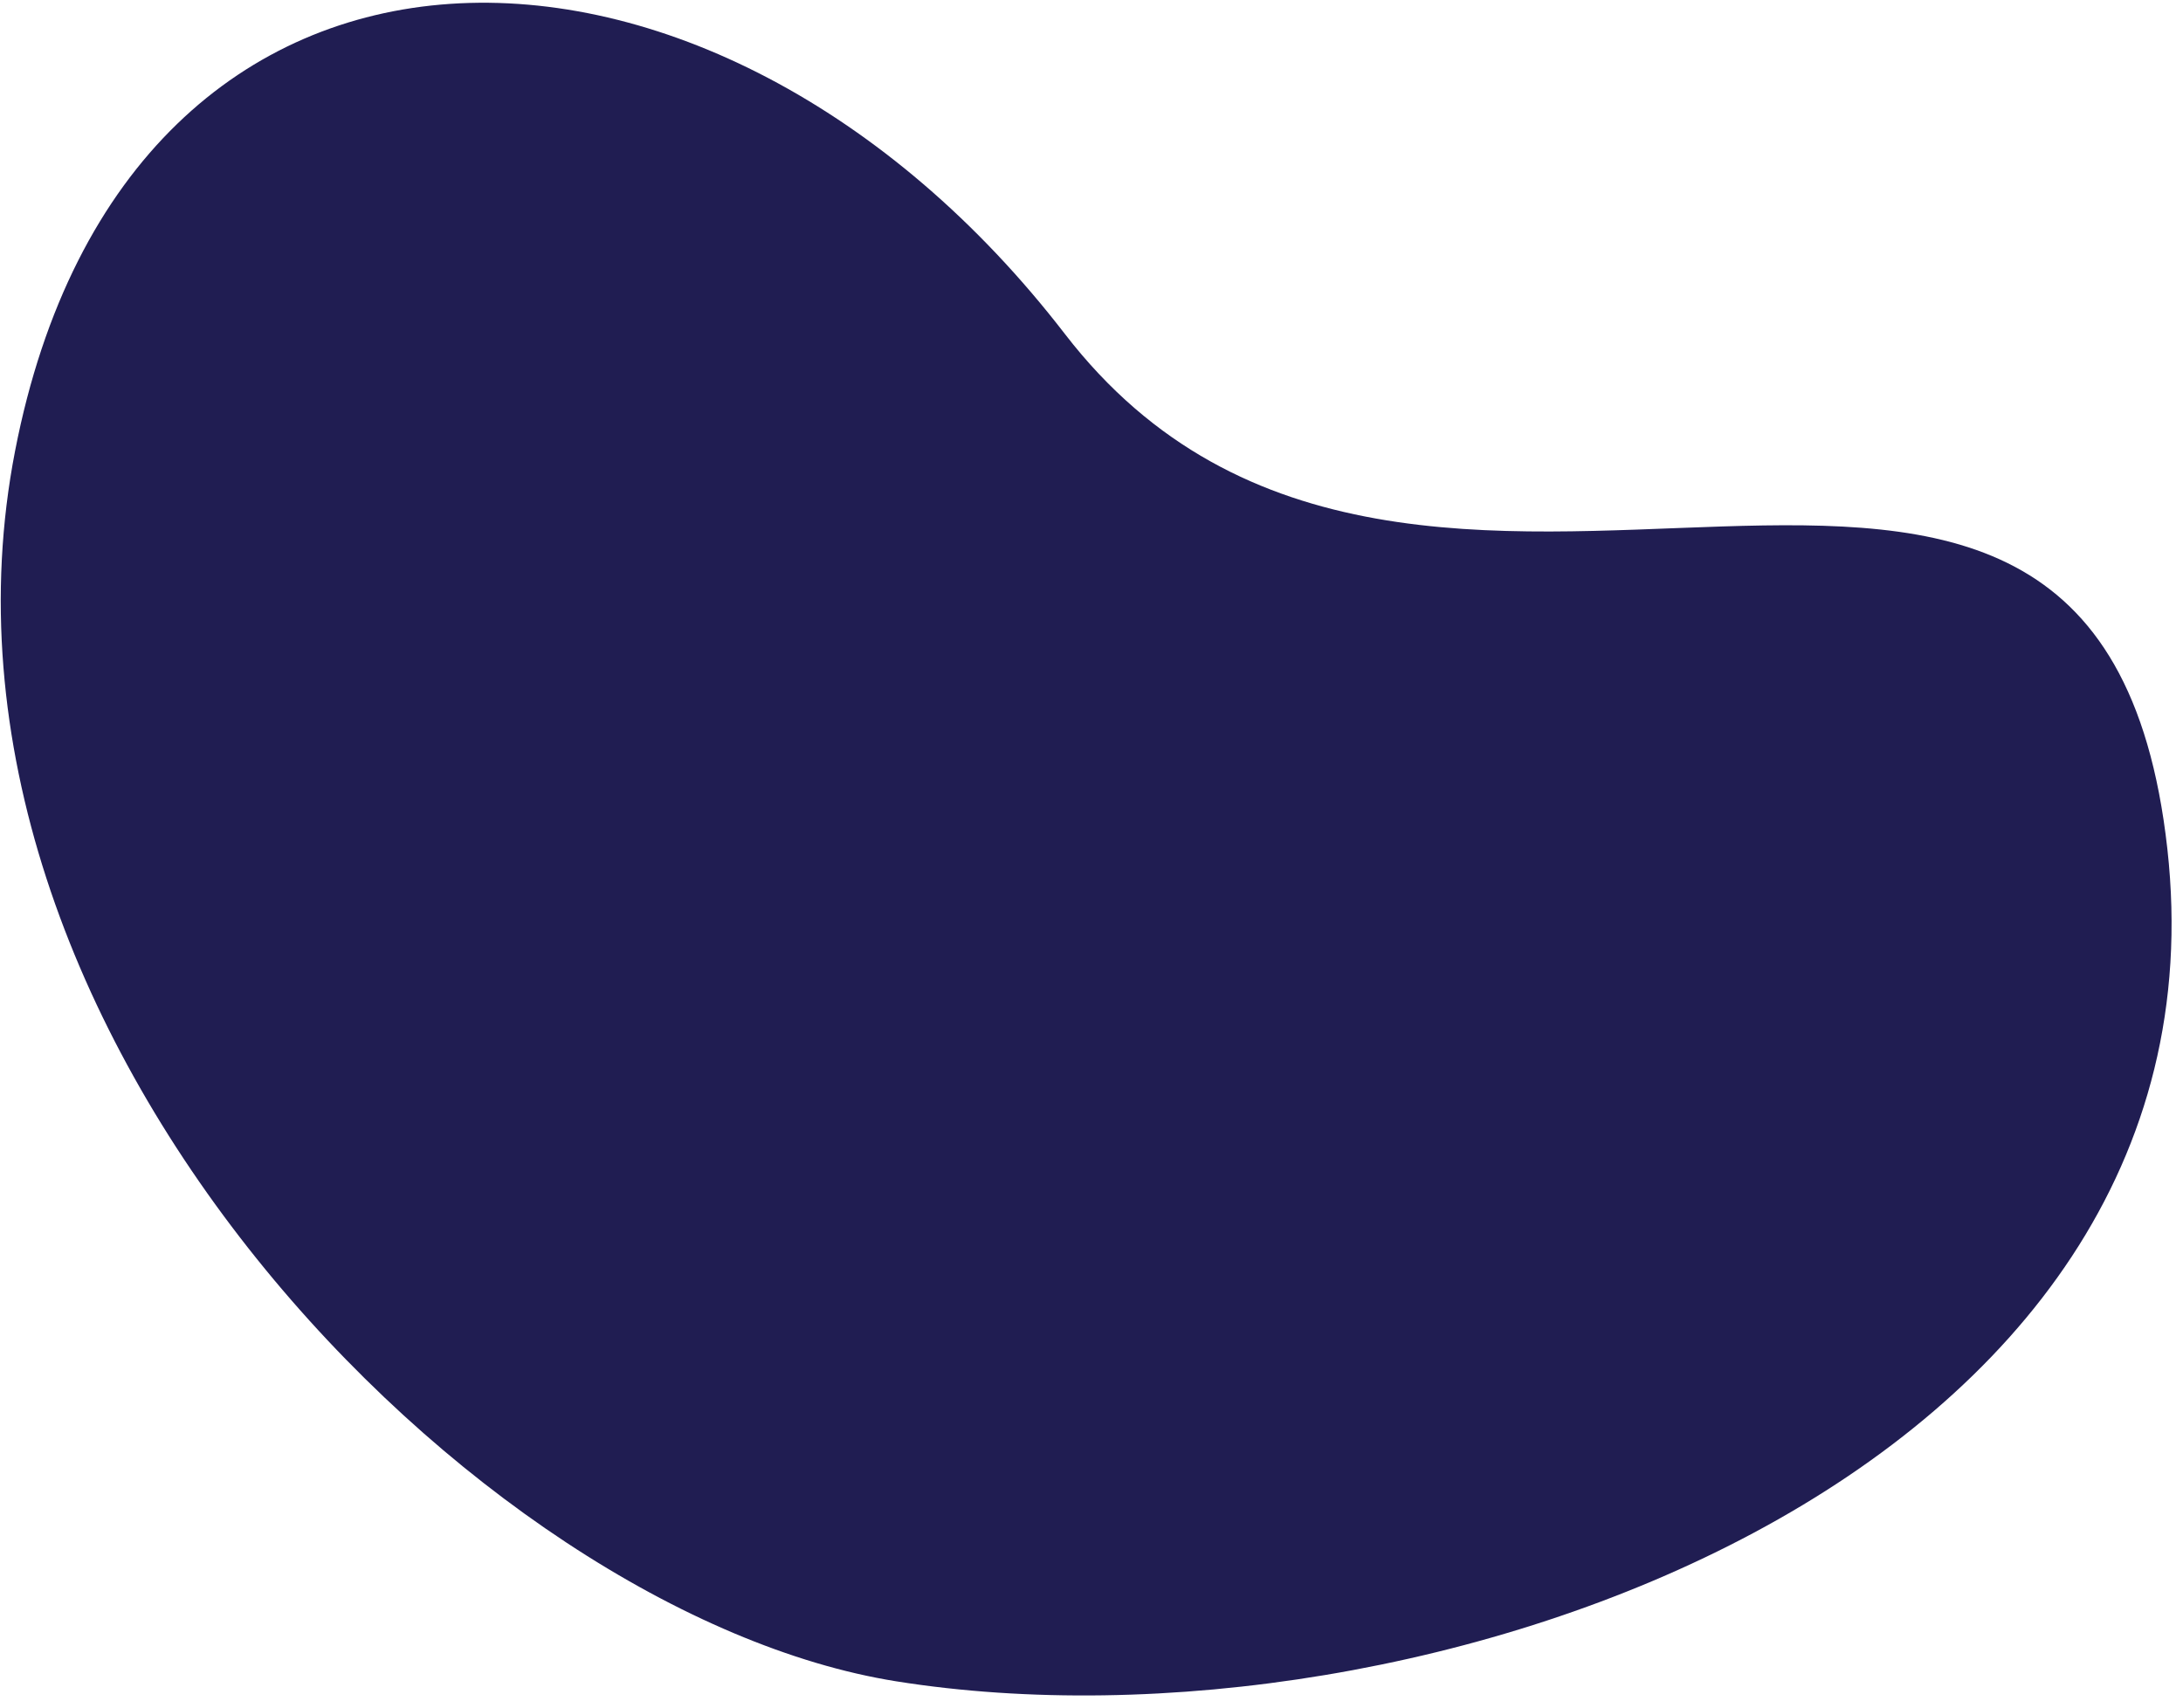 <svg width="124" height="97" viewBox="0 0 124 97" fill="none" xmlns="http://www.w3.org/2000/svg">
<path d="M50.903 95.501C80.611 100.24 127.098 83.993 123.111 48.214C119.125 12.436 80.484 44.914 60.488 18.969C40.492 -6.977 7.252 -7.298 0.857 25.612C-5.538 58.523 27.121 91.706 50.903 95.501Z" fill="#201D52"/>
</svg>
